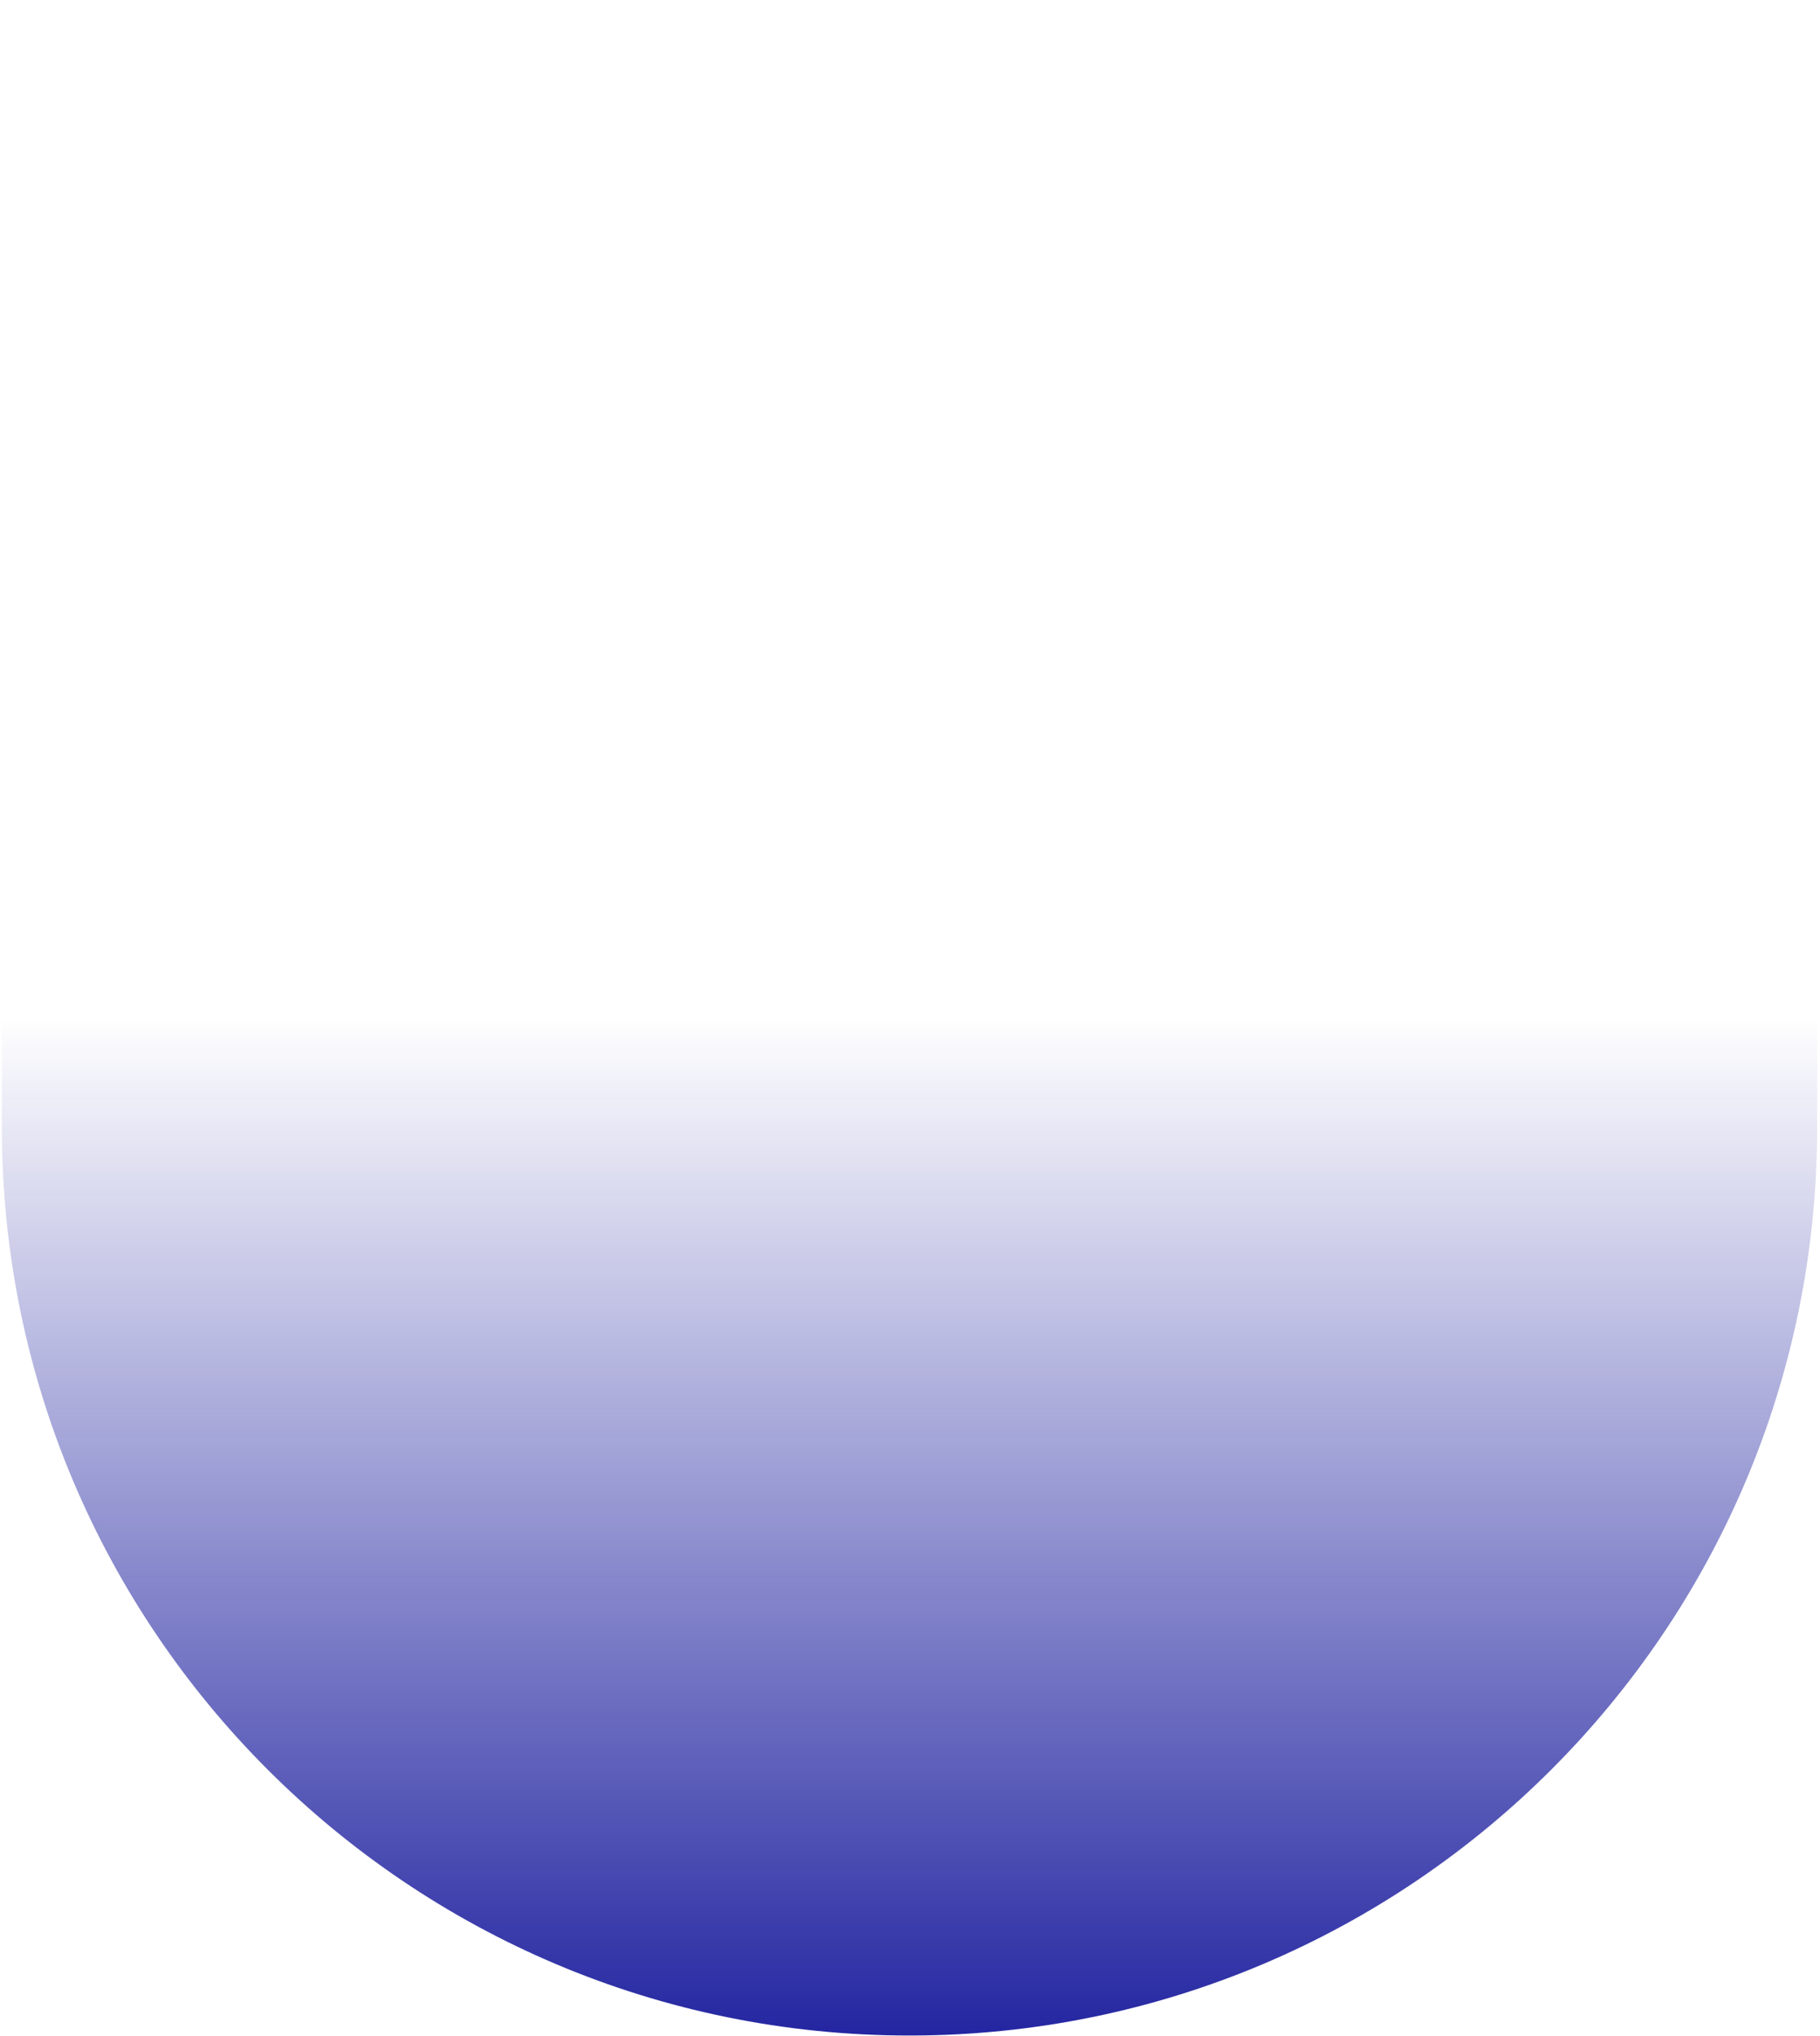<svg width="448" height="501" viewBox="0 0 448 501" fill="none" xmlns="http://www.w3.org/2000/svg">
<path d="M0.46 10.344C0.46 4.821 4.937 0.344 10.46 0.344H437.291C442.813 0.344 447.291 4.821 447.291 10.344V277.515C447.291 400.903 347.264 500.93 223.875 500.93C100.486 500.93 0.46 400.904 0.46 277.515V10.344Z" fill="url(#paint0_linear_2378_580)"/>
<defs>
<linearGradient id="paint0_linear_2378_580" x1="223.875" y1="573.063" x2="223.875" y2="250.637" gradientUnits="userSpaceOnUse">
<stop offset="0.114" stop-color="#050794"/>
<stop offset="1" stop-color="#050794" stop-opacity="0"/>
</linearGradient>
</defs>
</svg>
